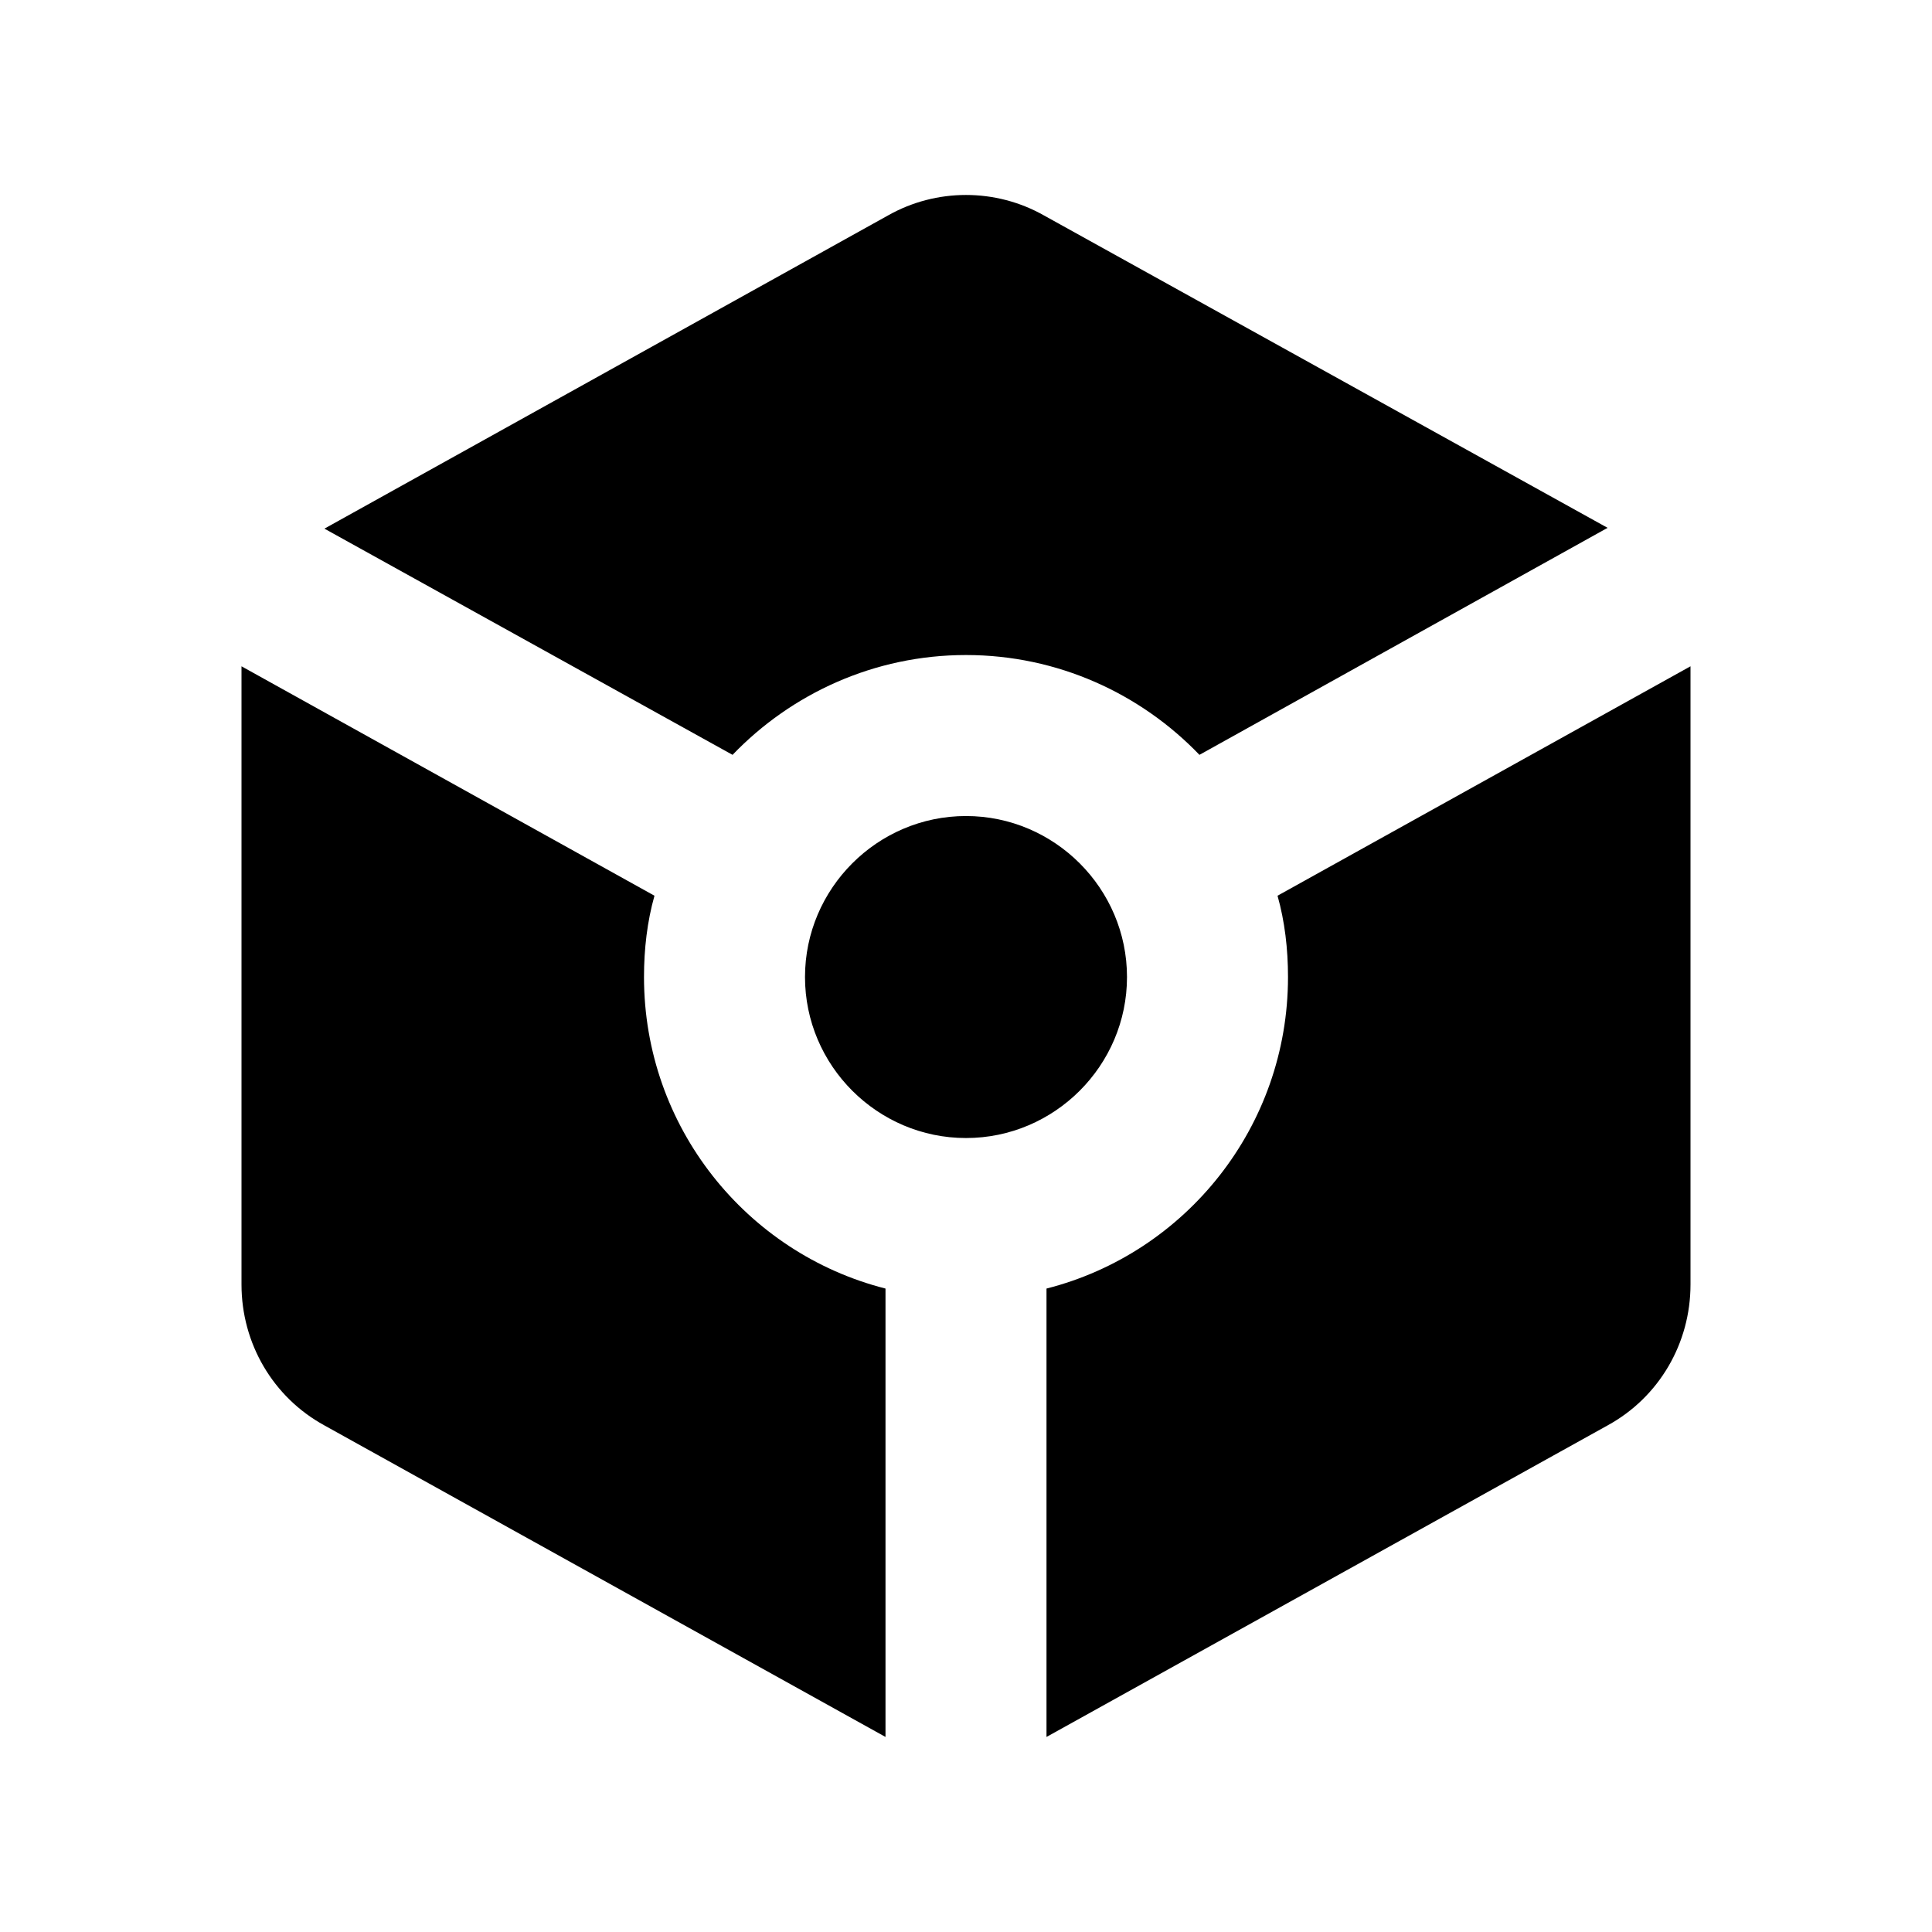 <svg viewBox="0 0 24 24" fill="none" xmlns="http://www.w3.org/2000/svg">
    <path d="M12.97 2.677C12.37 2.337 11.63 2.337 11.03 2.677L4.03 6.567L9.1 9.377C9.83 8.617 10.86 8.137 12 8.137C13.14 8.137 14.17 8.617 14.9 9.377L19.97 6.557L12.97 2.677ZM10 12.137C10 11.037 10.9 10.137 12 10.137C13.1 10.137 14 11.037 14 12.137C14 13.237 13.1 14.137 12 14.137C10.9 14.137 10 13.237 10 12.137ZM3 8.277L8.13 11.127C8.04 11.447 8 11.787 8 12.137C8 13.997 9.27 15.567 11 16.007V21.577L4.03 17.707C3.39 17.357 3 16.687 3 15.957V8.277ZM13 21.577V16.007C14.73 15.567 16 13.997 16 12.137C16 11.787 15.96 11.447 15.87 11.127L21 8.277V15.957C21 16.687 20.61 17.357 19.97 17.707L13 21.577Z" fill="currentColor" />
</svg>
